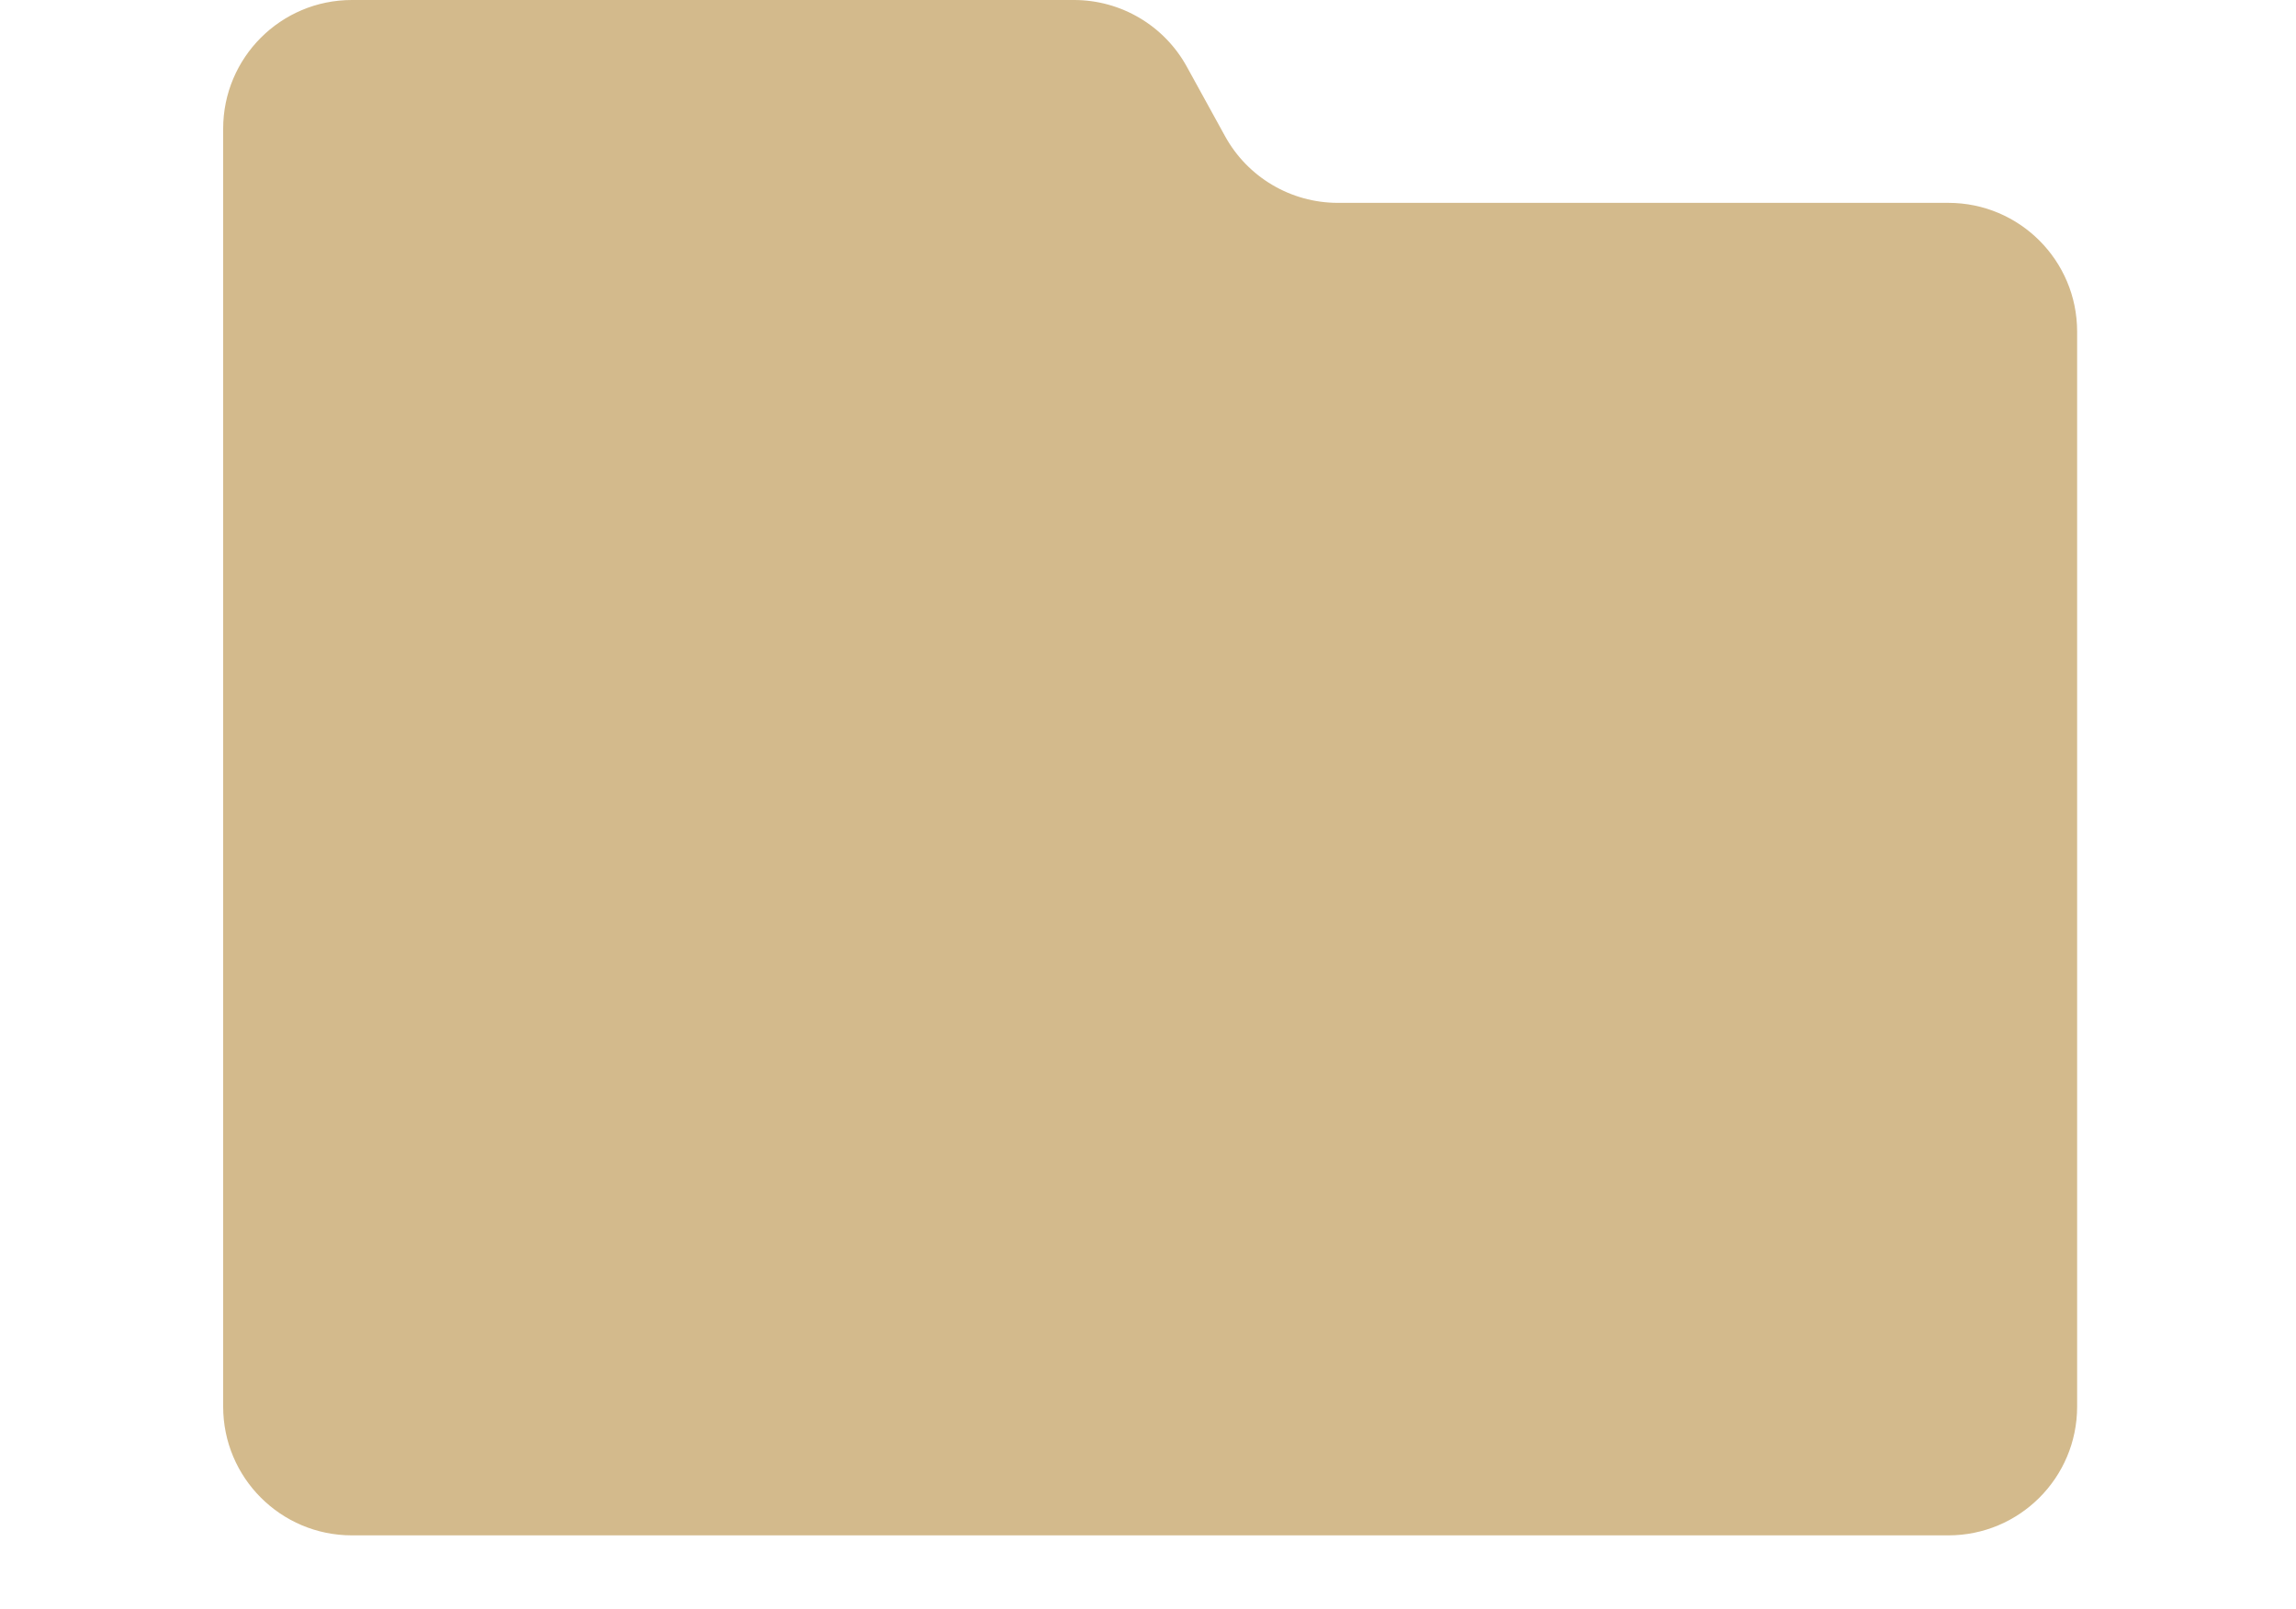 <svg width="535" height="375" viewBox="0 0 535 375" fill="none" xmlns="http://www.w3.org/2000/svg">
<path d="M52 30C52 13.431 65.431 0 82 0H250.262C261.203 0 271.276 5.956 276.548 15.542L285.451 31.728C290.724 41.314 300.797 47.269 311.737 47.269H454C470.569 47.269 484 60.701 484 77.269L484 327.769C484 344.338 470.569 357.769 454 357.769H82C65.431 357.769 52 344.338 52 327.769L52 30Z" fill="#D3BA8C"/>
</svg>
